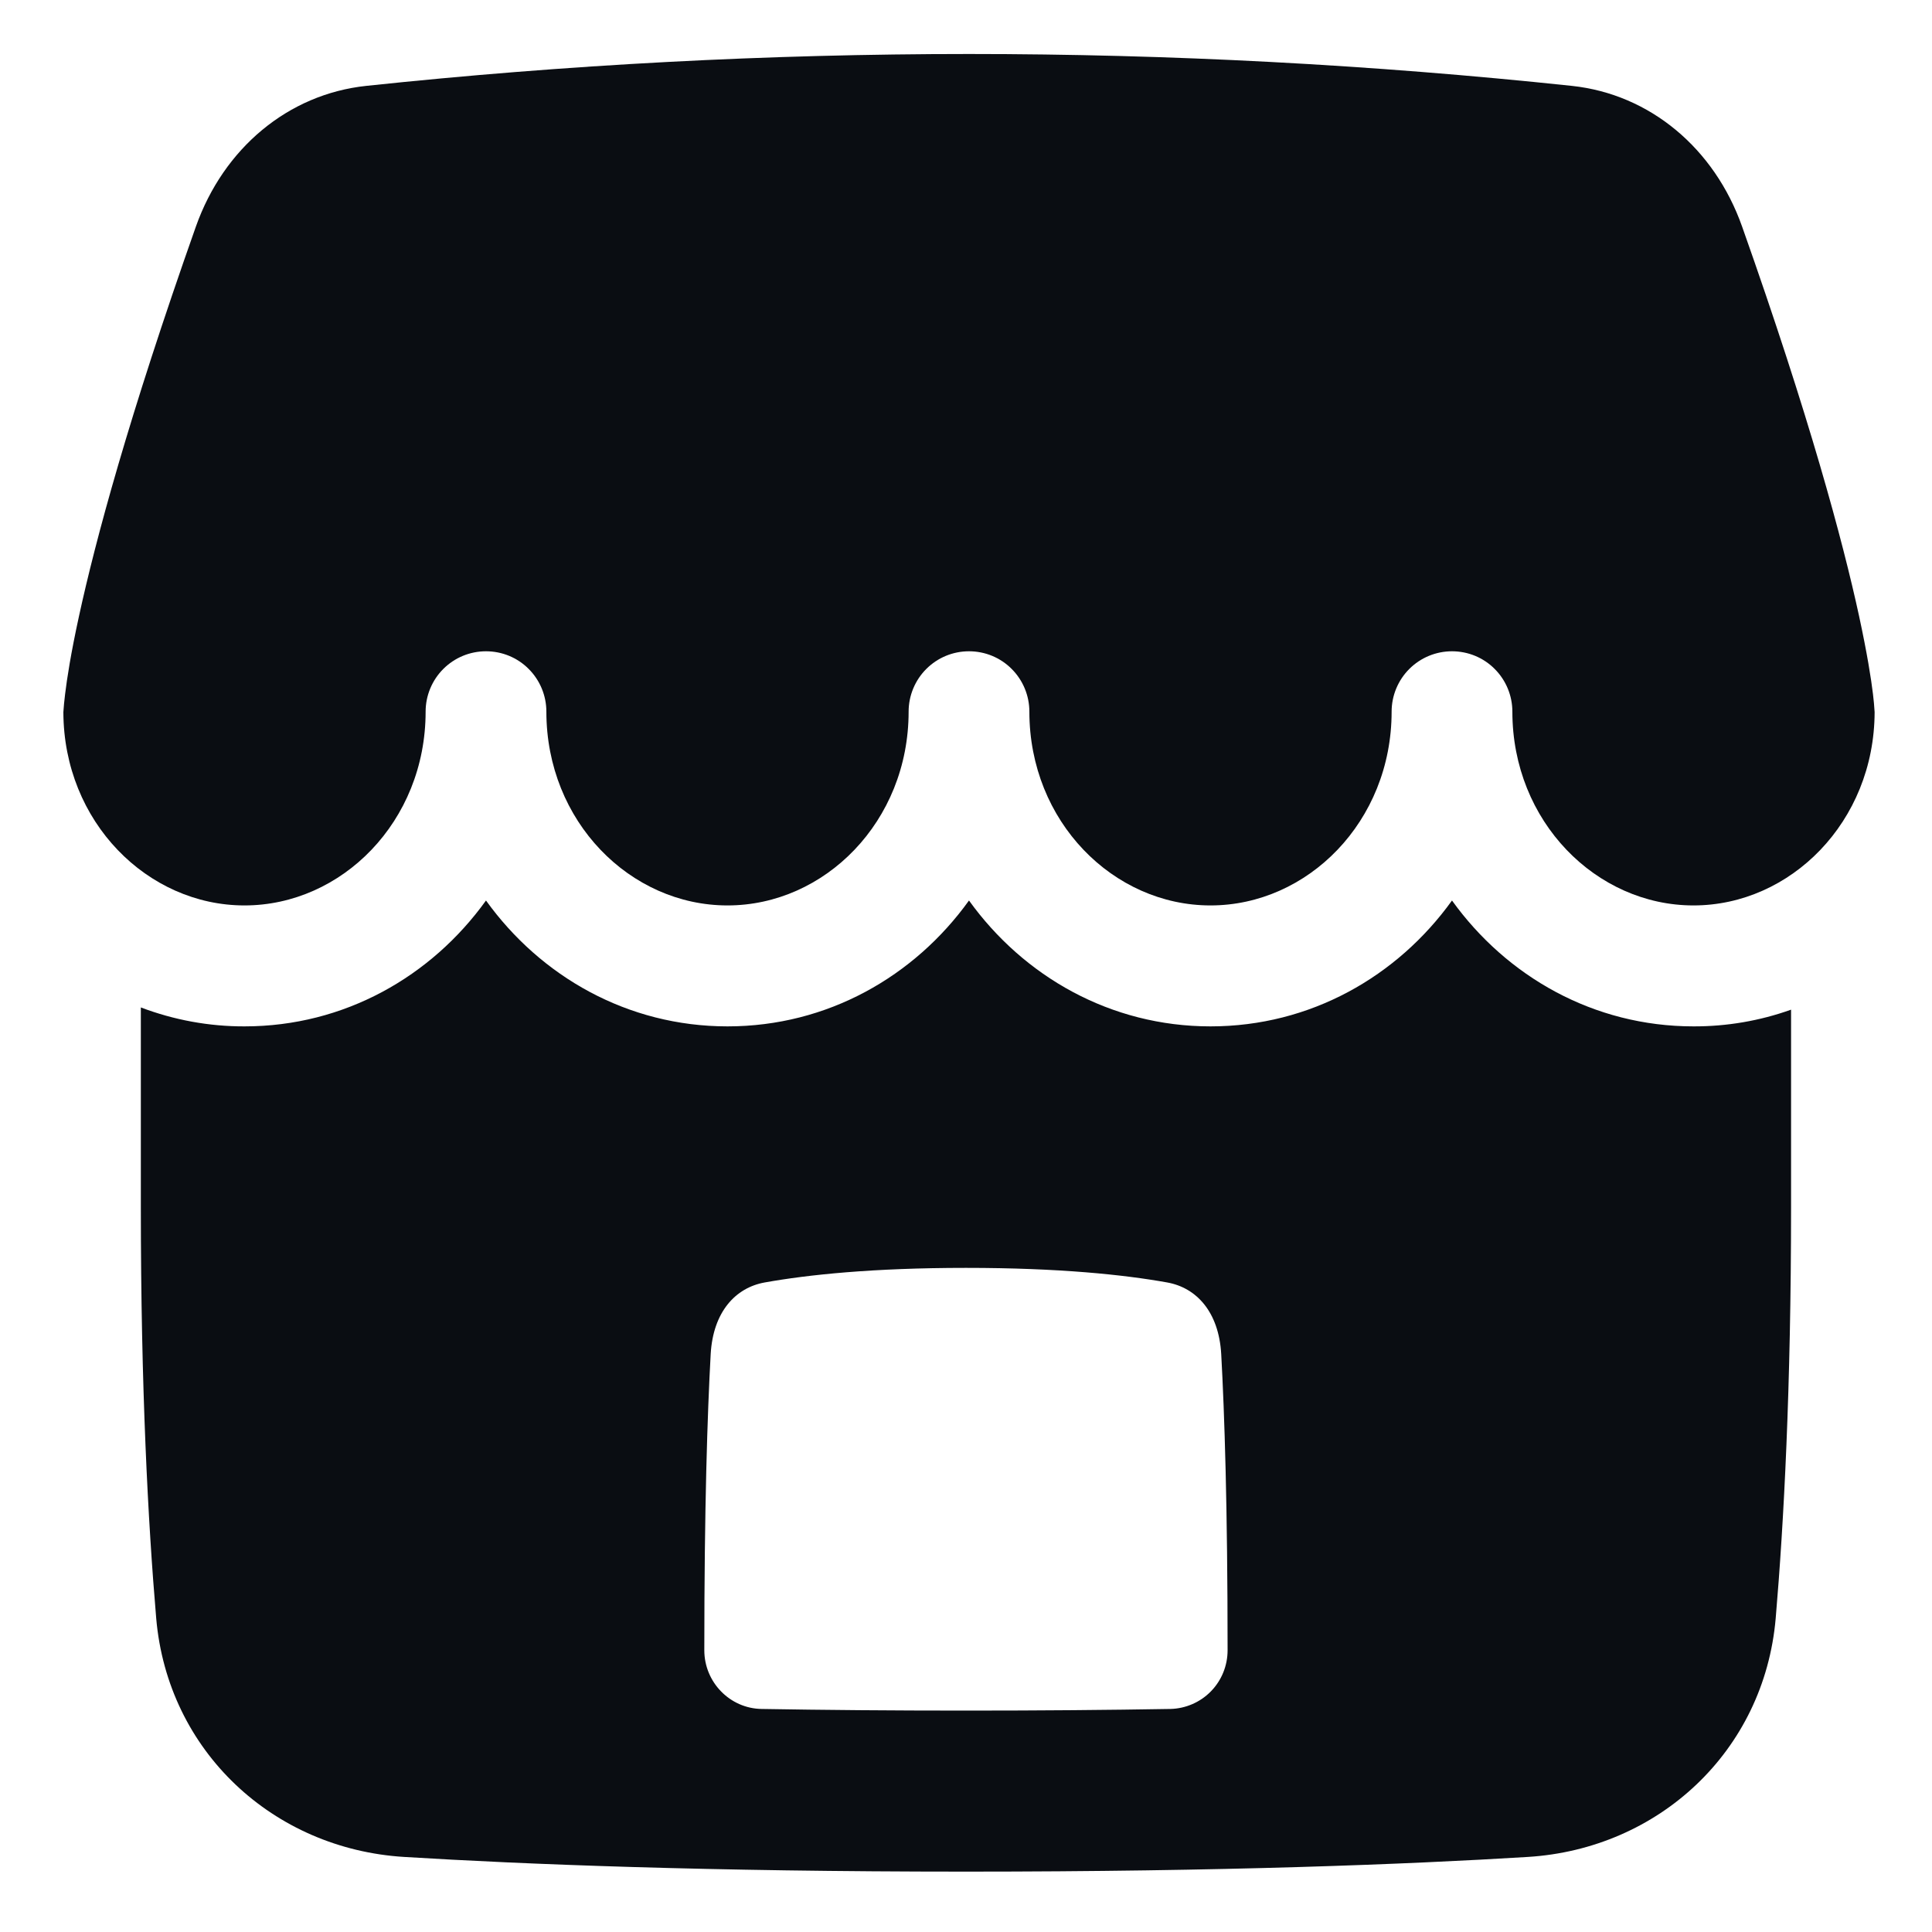 <svg width="20" height="20" viewBox="0 0 20 20" fill="none" xmlns="http://www.w3.org/2000/svg">
<g clip-path="url(#clip0_44130_6391)">
<path fill-rule="evenodd" clip-rule="evenodd" d="M2.531 9.373C1.527 9.373 0.659 8.508 0.656 7.372L0.658 7.346C0.659 7.317 0.665 7.264 0.674 7.185C0.693 7.027 0.733 6.766 0.818 6.377C0.987 5.599 1.331 4.317 2.028 2.345C2.315 1.534 2.983 0.975 3.791 0.889C7.939 0.449 12.123 0.449 16.272 0.889C17.079 0.975 17.747 1.534 18.034 2.345C18.732 4.317 19.076 5.599 19.245 6.377C19.329 6.766 19.37 7.027 19.389 7.185C19.397 7.247 19.402 7.31 19.406 7.372C19.403 8.508 18.535 9.373 17.531 9.373C16.525 9.373 15.656 8.505 15.656 7.367C15.656 7.201 15.59 7.042 15.473 6.925C15.356 6.807 15.197 6.742 15.031 6.742C14.866 6.742 14.707 6.807 14.589 6.925C14.472 7.042 14.406 7.201 14.406 7.367C14.406 8.505 13.537 9.373 12.531 9.373C11.525 9.373 10.656 8.505 10.656 7.367C10.656 7.201 10.59 7.042 10.473 6.925C10.356 6.807 10.197 6.742 10.031 6.742C9.865 6.742 9.707 6.807 9.589 6.925C9.472 7.042 9.406 7.201 9.406 7.367C9.406 8.505 8.537 9.373 7.531 9.373C6.525 9.373 5.656 8.505 5.656 7.367C5.656 7.201 5.59 7.042 5.473 6.925C5.356 6.807 5.197 6.742 5.031 6.742C4.865 6.742 4.707 6.807 4.589 6.925C4.472 7.042 4.406 7.201 4.406 7.367C4.406 8.505 3.537 9.373 2.531 9.373ZM1.458 10.429V12.5C1.458 14.369 1.533 15.769 1.617 16.752C1.736 18.13 2.83 19.14 4.184 19.223C5.422 19.299 7.328 19.375 10 19.375C12.67 19.375 14.577 19.299 15.815 19.223C17.169 19.14 18.263 18.13 18.382 16.752C18.466 15.769 18.541 14.369 18.541 12.5V10.452C18.217 10.568 17.875 10.626 17.531 10.625C16.497 10.625 15.597 10.109 15.031 9.322C14.466 10.108 13.566 10.625 12.531 10.625C11.497 10.625 10.597 10.109 10.031 9.322C9.466 10.108 8.566 10.625 7.531 10.625C6.497 10.625 5.597 10.109 5.031 9.322C4.466 10.108 3.566 10.625 2.531 10.625C2.164 10.626 1.801 10.559 1.458 10.429ZM10 13.125C9.032 13.125 8.363 13.196 7.916 13.276C7.614 13.33 7.382 13.58 7.357 14.017C7.323 14.635 7.291 15.606 7.291 17.083C7.291 17.416 7.558 17.686 7.883 17.691C8.525 17.702 9.23 17.708 10 17.708C10.769 17.708 11.475 17.702 12.117 17.691C12.275 17.687 12.426 17.621 12.536 17.508C12.647 17.394 12.708 17.242 12.708 17.083C12.708 15.606 12.676 14.635 12.642 14.017C12.617 13.58 12.385 13.33 12.083 13.276C11.637 13.196 10.967 13.125 10 13.125Z" fill="#0A0D12"/>
</g>
<defs>
<clipPath id="clip0_44130_6391">
<rect width="20" height="20" fill="white"/>
</clipPath>
</defs>
</svg>
